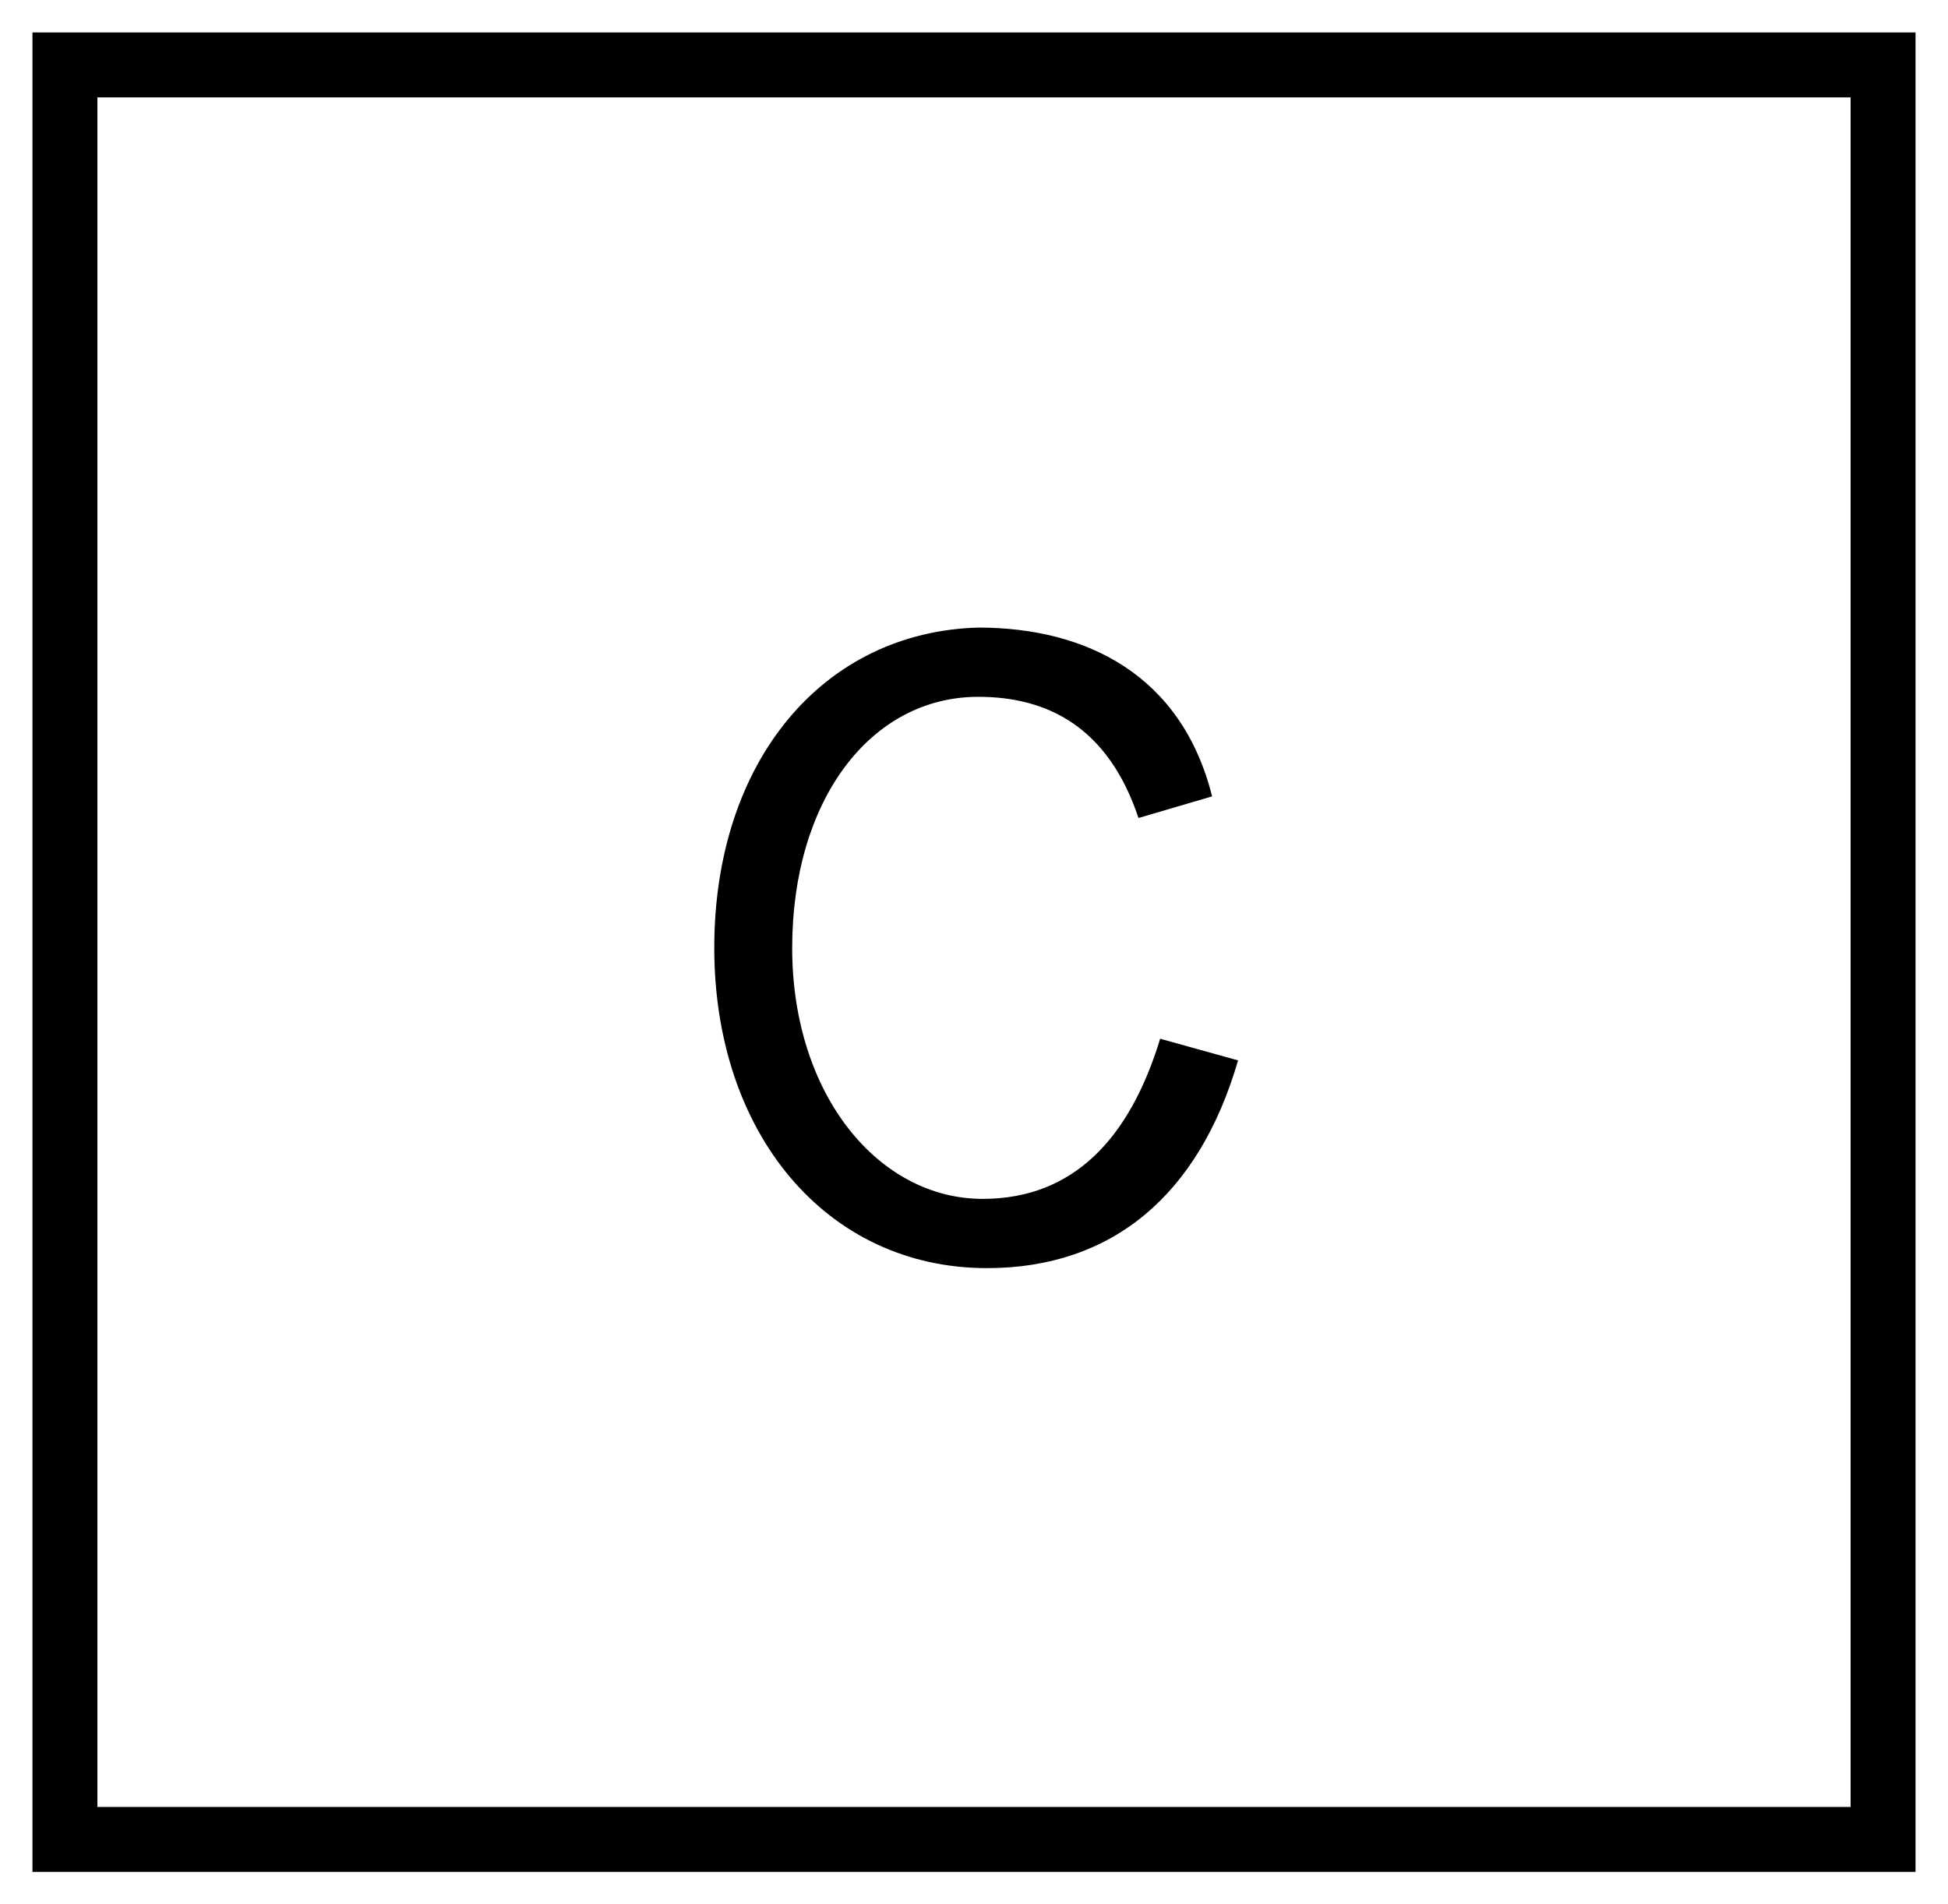<?xml version="1.0" encoding="utf-8"?>
<!-- Generator: Adobe Illustrator 18.0.0, SVG Export Plug-In . SVG Version: 6.00 Build 0)  -->
<!DOCTYPE svg PUBLIC "-//W3C//DTD SVG 1.1//EN" "http://www.w3.org/Graphics/SVG/1.1/DTD/svg11.dtd">
<svg version="1.1" id="Layer_1" xmlns="http://www.w3.org/2000/svg" xmlns:xlink="http://www.w3.org/1999/xlink" x="0px" y="0px"
	 viewBox="0 0 45 44" enable-background="new 0 0 45 44" xml:space="preserve">
<rect x="1.5" y="1.5" fill="none" stroke="#000000" stroke-width="1.5" stroke-miterlimit="10" width="42" height="41"/>
<g>
	<path d="M16.5,21.9c0-4.3,2.5-7.3,6.1-7.4c2.5,0,4.7,1.1,5.4,3.9l-1.7,0.5c-0.7-2.1-2.1-2.8-3.7-2.8c-2.5,0-4.3,2.4-4.3,5.8
		s2,5.8,4.4,5.8c2.1,0,3.4-1.4,4.1-3.7l1.8,0.5c-0.9,3.1-2.9,4.8-5.8,4.8C19.1,29.3,16.5,26.2,16.5,21.9z"/>
</g>
</svg>
